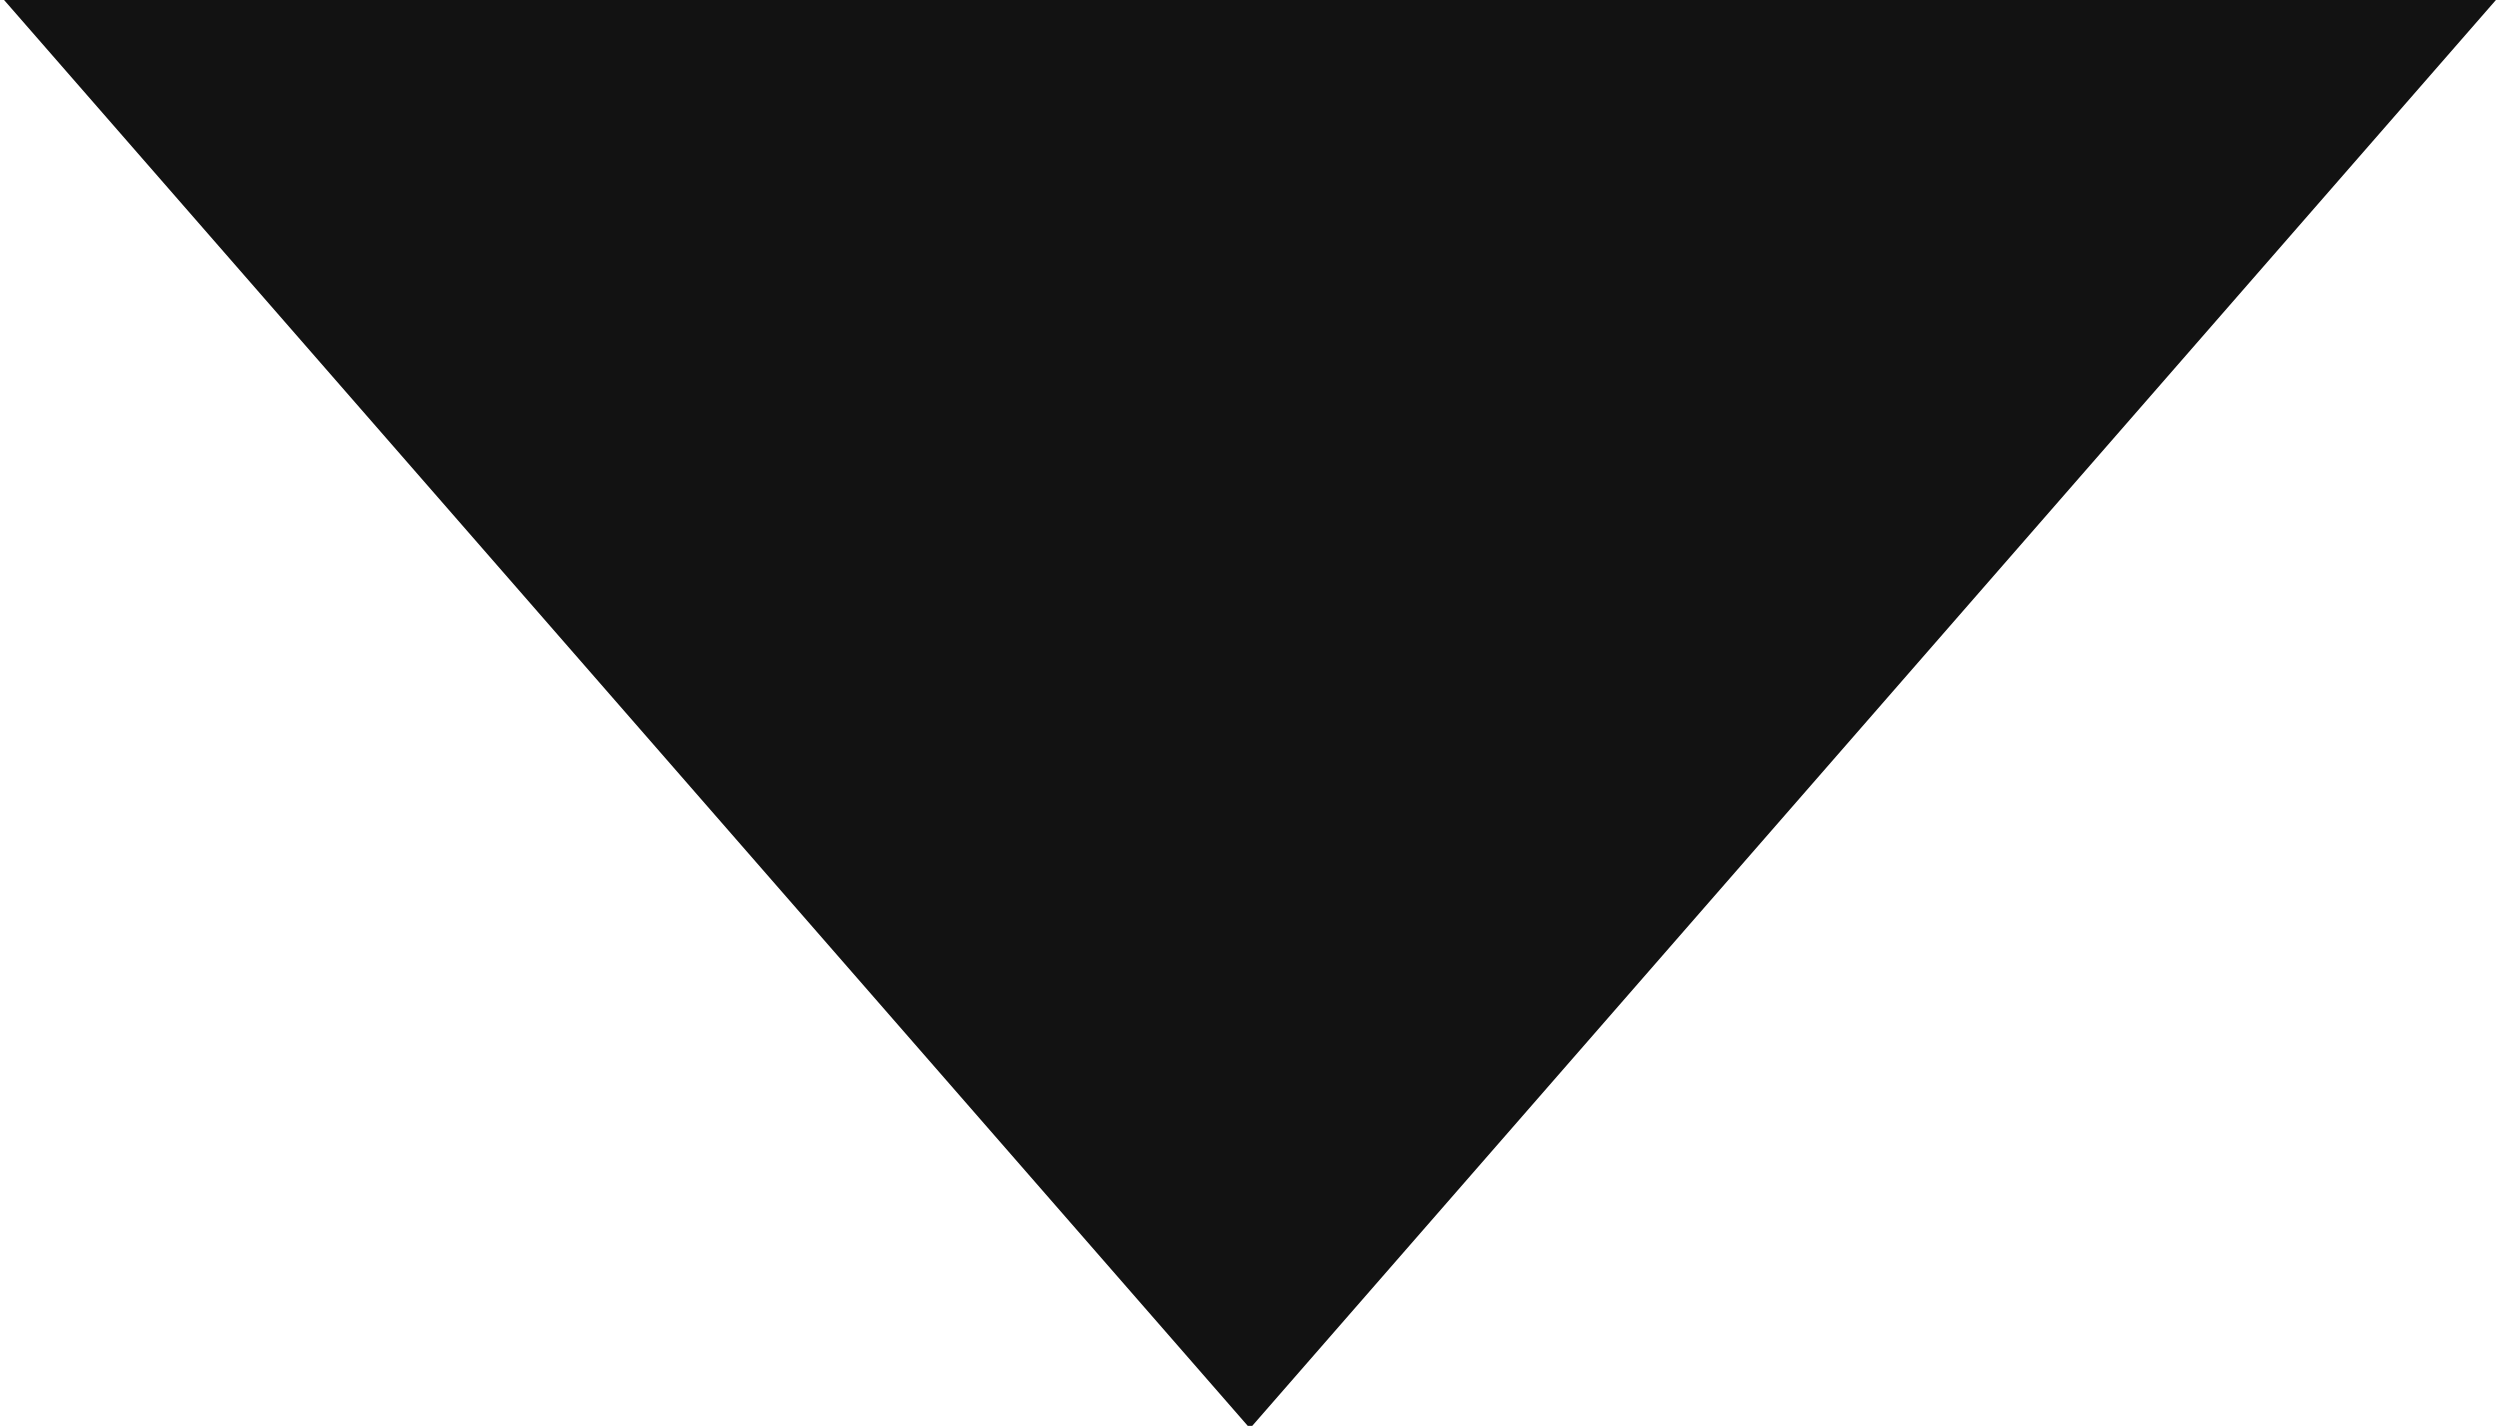 <svg xmlns="http://www.w3.org/2000/svg" width="12.82" height="7.312" viewBox="0 0 12.82 7.312">
<defs>
    <style>
      .cls-1 {
        fill: #121212;
        fill-rule: evenodd;
      }
    </style>
  </defs>
  <path id="Rectangle_591_copy_20" data-name="Rectangle 591 copy 20" class="cls-1" d="M1351.5,525.825l-6.39-7.326h12.78Z" transform="translate(-1345.09 -518.5)"/>
</svg>
